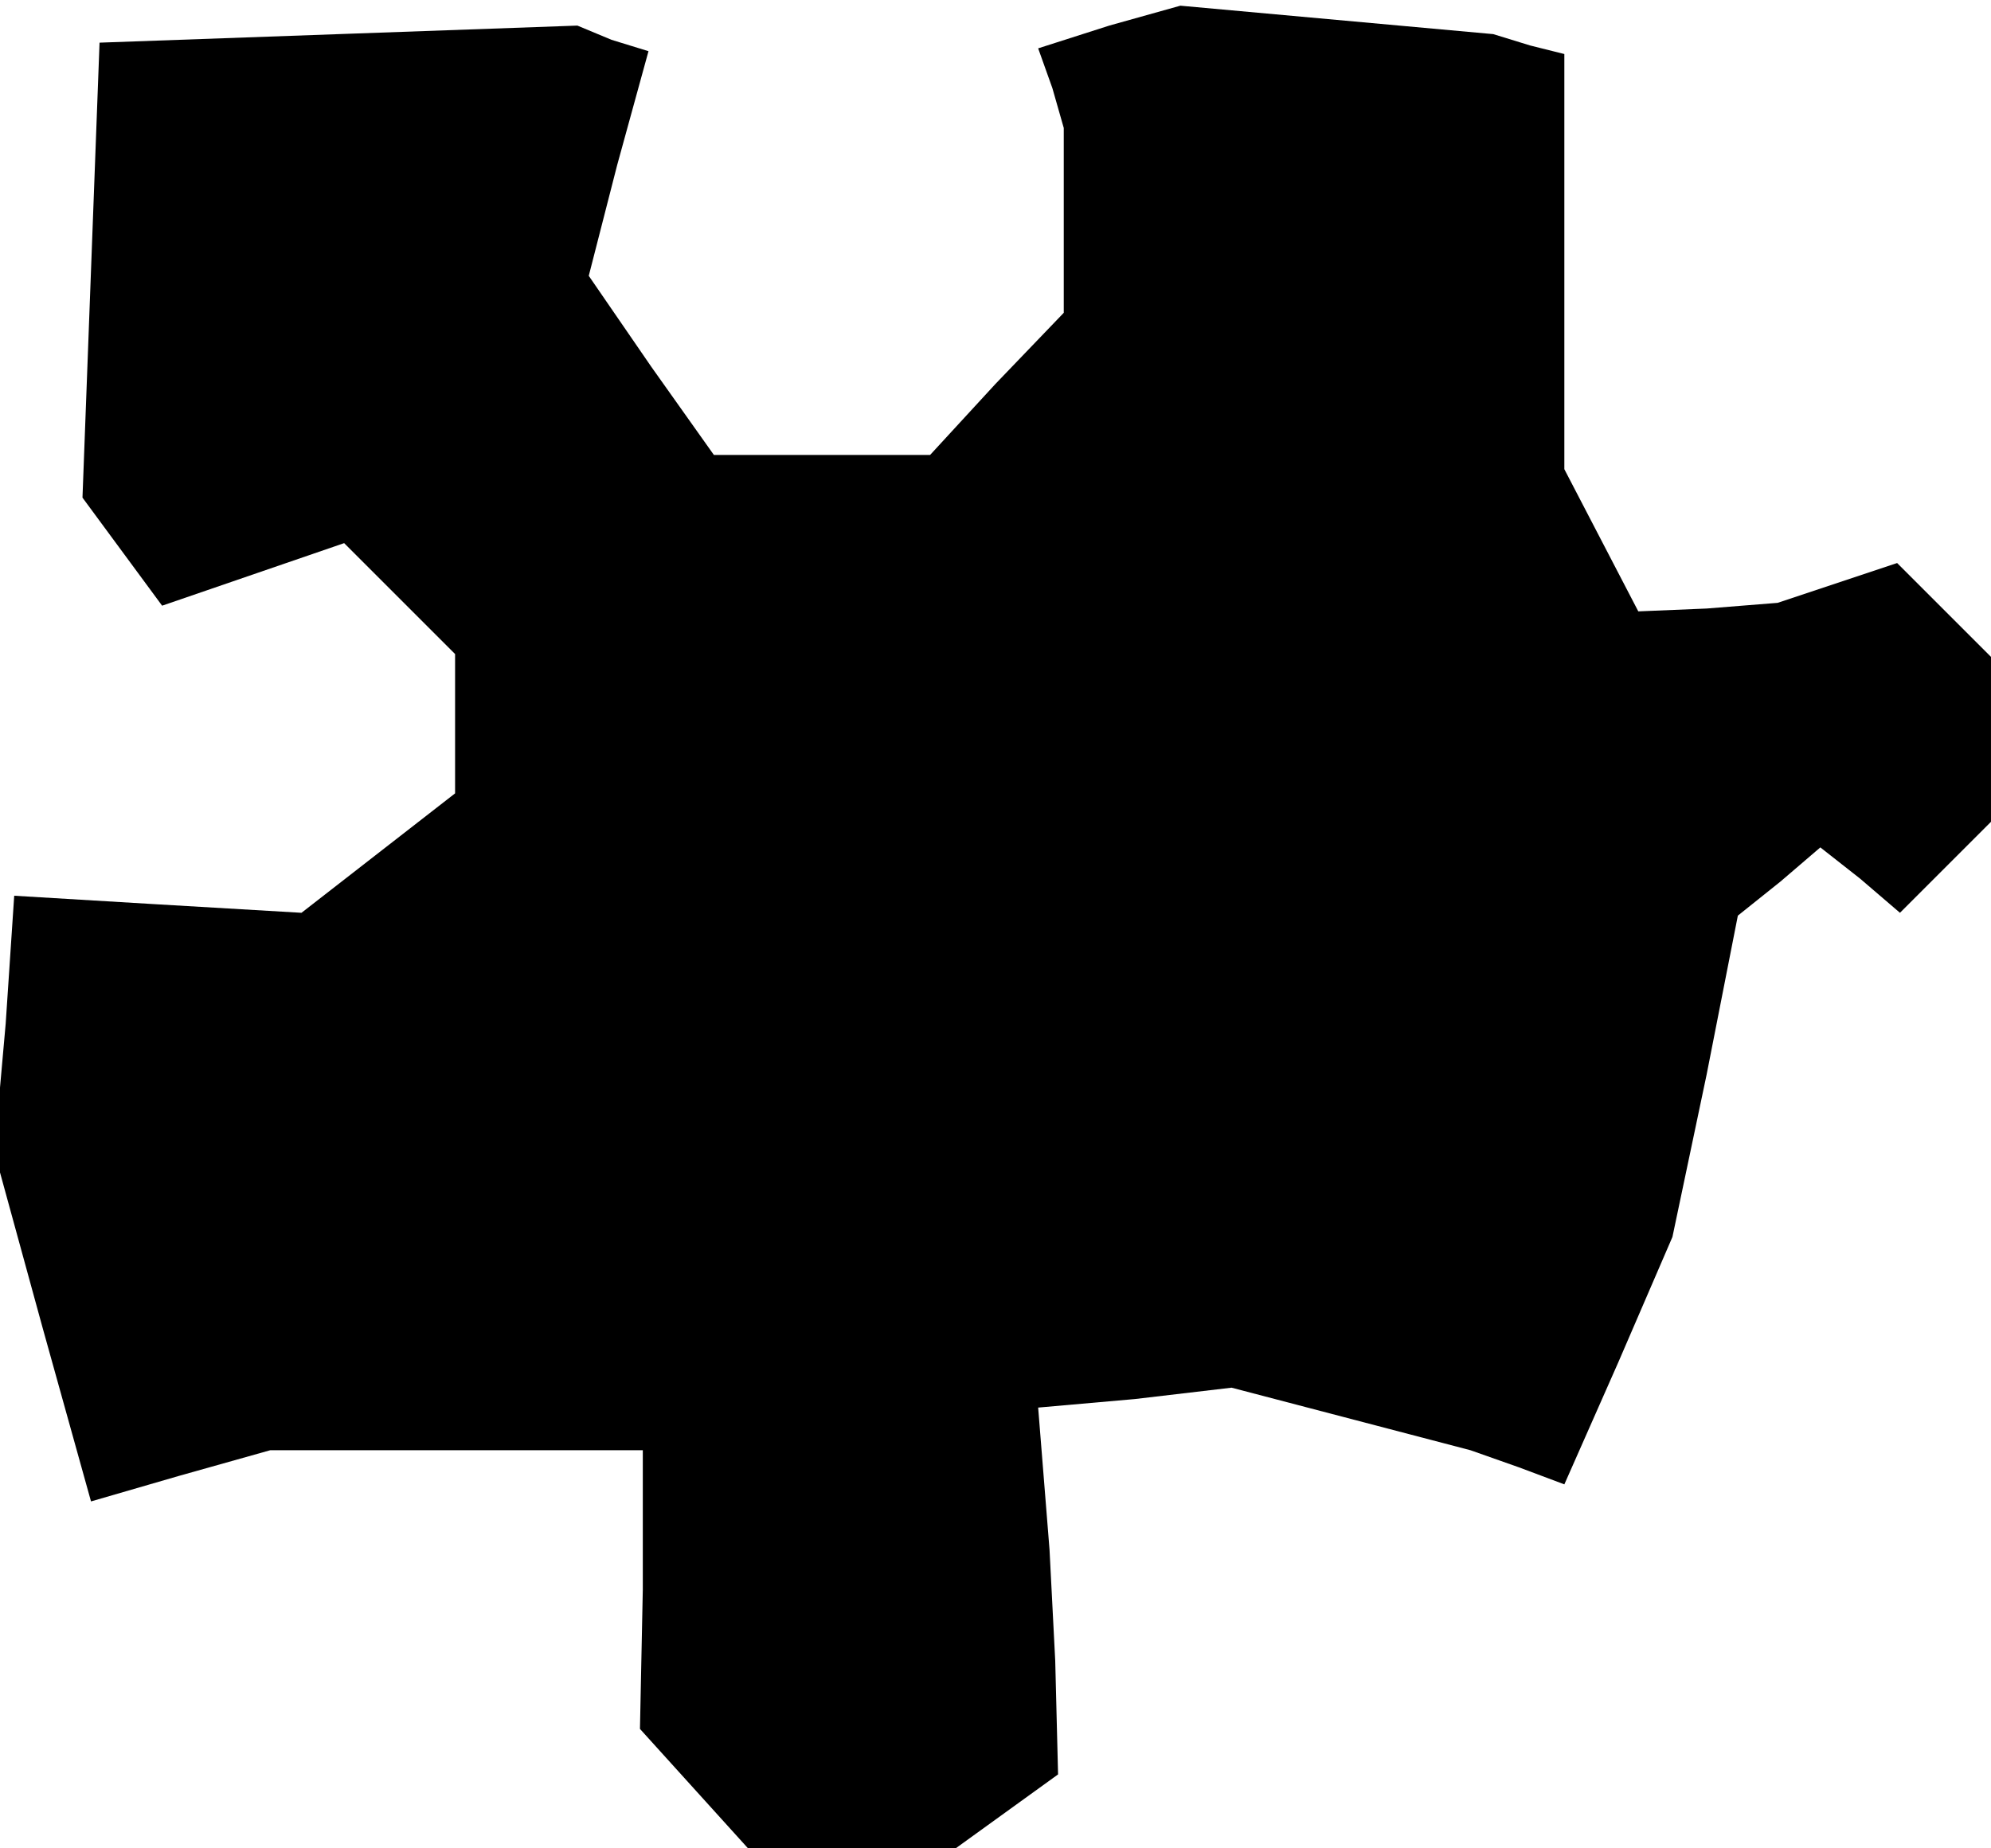 <?xml version="1.0" standalone="no"?>
<!DOCTYPE svg PUBLIC "-//W3C//DTD SVG 20010904//EN"
 "http://www.w3.org/TR/2001/REC-SVG-20010904/DTD/svg10.dtd">
<svg version="1.0" xmlns="http://www.w3.org/2000/svg"
 width="70pt" height="65pt" viewBox="0 0 70 65"
 preserveAspectRatio="xMidYMid meet">
<g transform="translate(0,65) scale(0.1,-0.1)"
fill="#000000" stroke="none">
<path d="M390 641 l-25 -8 5 -14 4 -14 0 -32 0 -33 -24 -25 -23 -25 -38 0 -38
0 -22 31 -22 32 10 39 11 40 -13 4 -12 5 -84 -3 -84 -3 -3 -80 -3 -80 14 -19
14 -19 32 11 32 11 19 -19 20 -20 0 -24 0 -25 -27 -21 -27 -21 -51 3 -50 3 -3
-45 -4 -45 17 -62 17 -61 31 9 32 9 66 0 65 0 0 -49 -1 -49 19 -21 19 -21 37
0 36 0 18 13 18 13 -1 40 -2 39 -2 25 -2 25 34 3 34 4 42 -11 42 -11 17 -6 16
-6 19 43 19 44 12 57 11 56 15 12 14 12 14 -11 14 -12 16 16 16 16 0 29 0 29
-16 16 -17 17 -21 -7 -21 -7 -25 -2 -24 -1 -13 25 -13 25 0 73 0 73 -12 3 -13
4 -55 5 -55 5 -25 -7z"/>
</g>
</svg>
